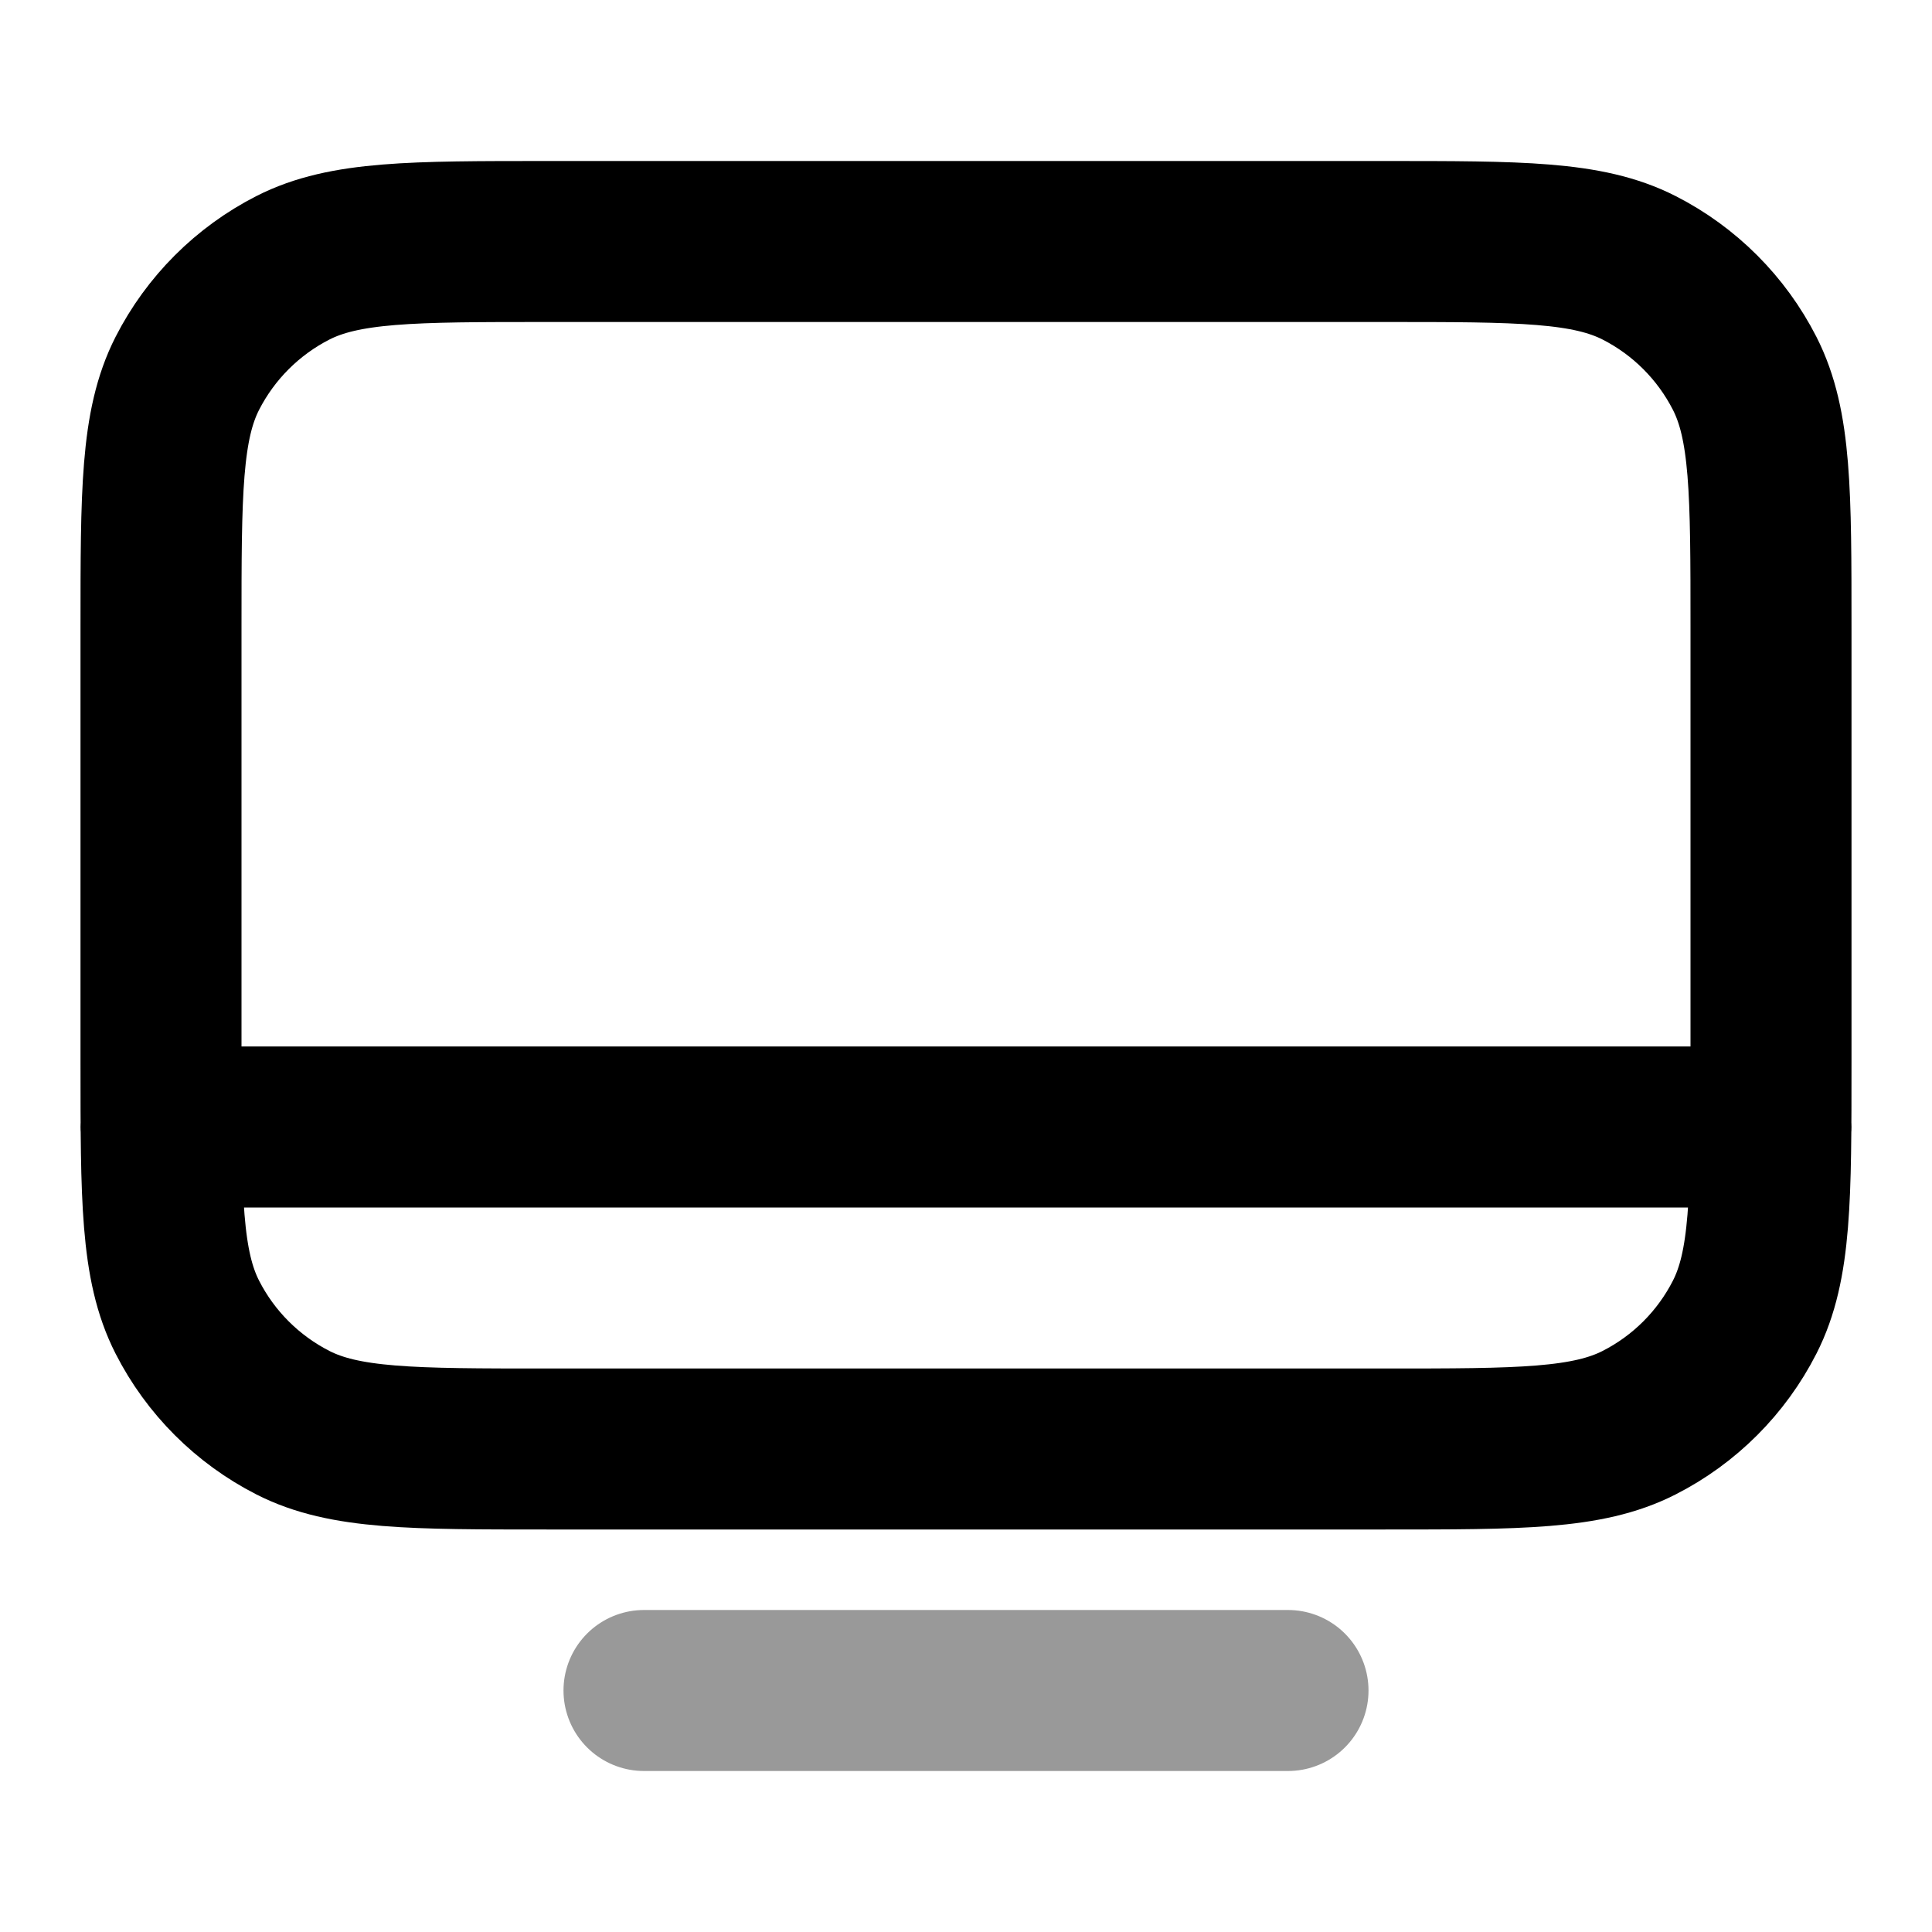 <svg viewBox="0 0 24 24" fill="none" xmlns="http://www.w3.org/2000/svg">
<path opacity="0.4" d="M8 21H16" stroke="currentColor" stroke-width="2" stroke-linecap="round" stroke-linejoin="round"/>
<path d="M2 14L22 14M6.8 18H17.2C18.88 18 19.72 18 20.362 17.673C20.927 17.385 21.385 16.927 21.673 16.362C22 15.72 22 14.88 22 13.2V7.8C22 6.12 22 5.28 21.673 4.638C21.385 4.074 20.927 3.615 20.362 3.327C19.72 3 18.88 3 17.2 3H6.8C5.12 3 4.28 3 3.638 3.327C3.074 3.615 2.615 4.074 2.327 4.638C2 5.28 2 6.12 2 7.8V13.2C2 14.88 2 15.72 2.327 16.362C2.615 16.927 3.074 17.385 3.638 17.673C4.28 18 5.12 18 6.8 18Z" stroke="currentColor" stroke-width="2" stroke-linecap="round" stroke-linejoin="round"/>
</svg>
